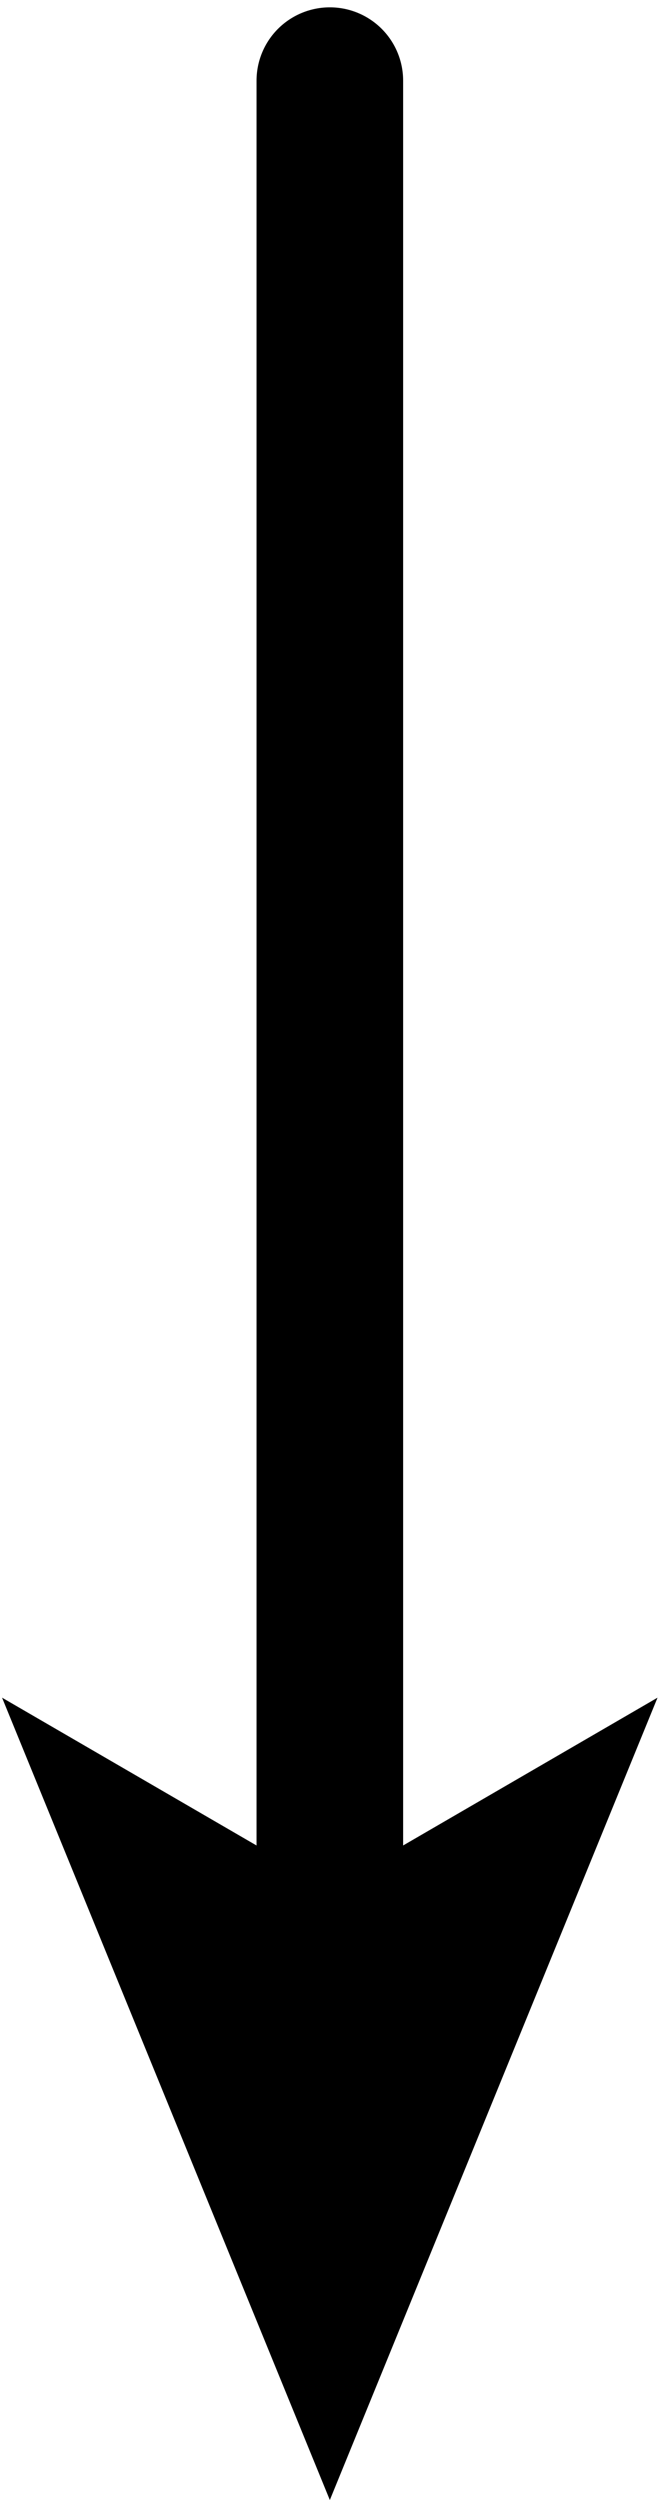 <?xml version="1.0" encoding="utf-8"?>
<!-- Generator: Adobe Illustrator 16.0.0, SVG Export Plug-In . SVG Version: 6.00 Build 0)  -->
<!DOCTYPE svg PUBLIC "-//W3C//DTD SVG 1.1//EN" "http://www.w3.org/Graphics/SVG/1.1/DTD/svg11.dtd">
<svg version="1.1" id="Layer_1" xmlns="http://www.w3.org/2000/svg" xmlns:xlink="http://www.w3.org/1999/xlink" x="0px" y="0px"
	 width="45.5px" height="170.5px" viewBox="0 0 45.5 170.5" enable-background="new 0 0 45.5 170.5" xml:space="preserve">
<g>
	<g>
		
			<line fill="none" stroke="#000000" stroke-width="10" stroke-linecap="round" stroke-miterlimit="10" x1="22.5" y1="5.5" x2="22.5" y2="131.667"/>
		<g>
			<polygon points="22.5,170.5 0.14,115.779 22.5,128.764 44.854,115.779 			"/>
		</g>
	</g>
</g>
</svg>

